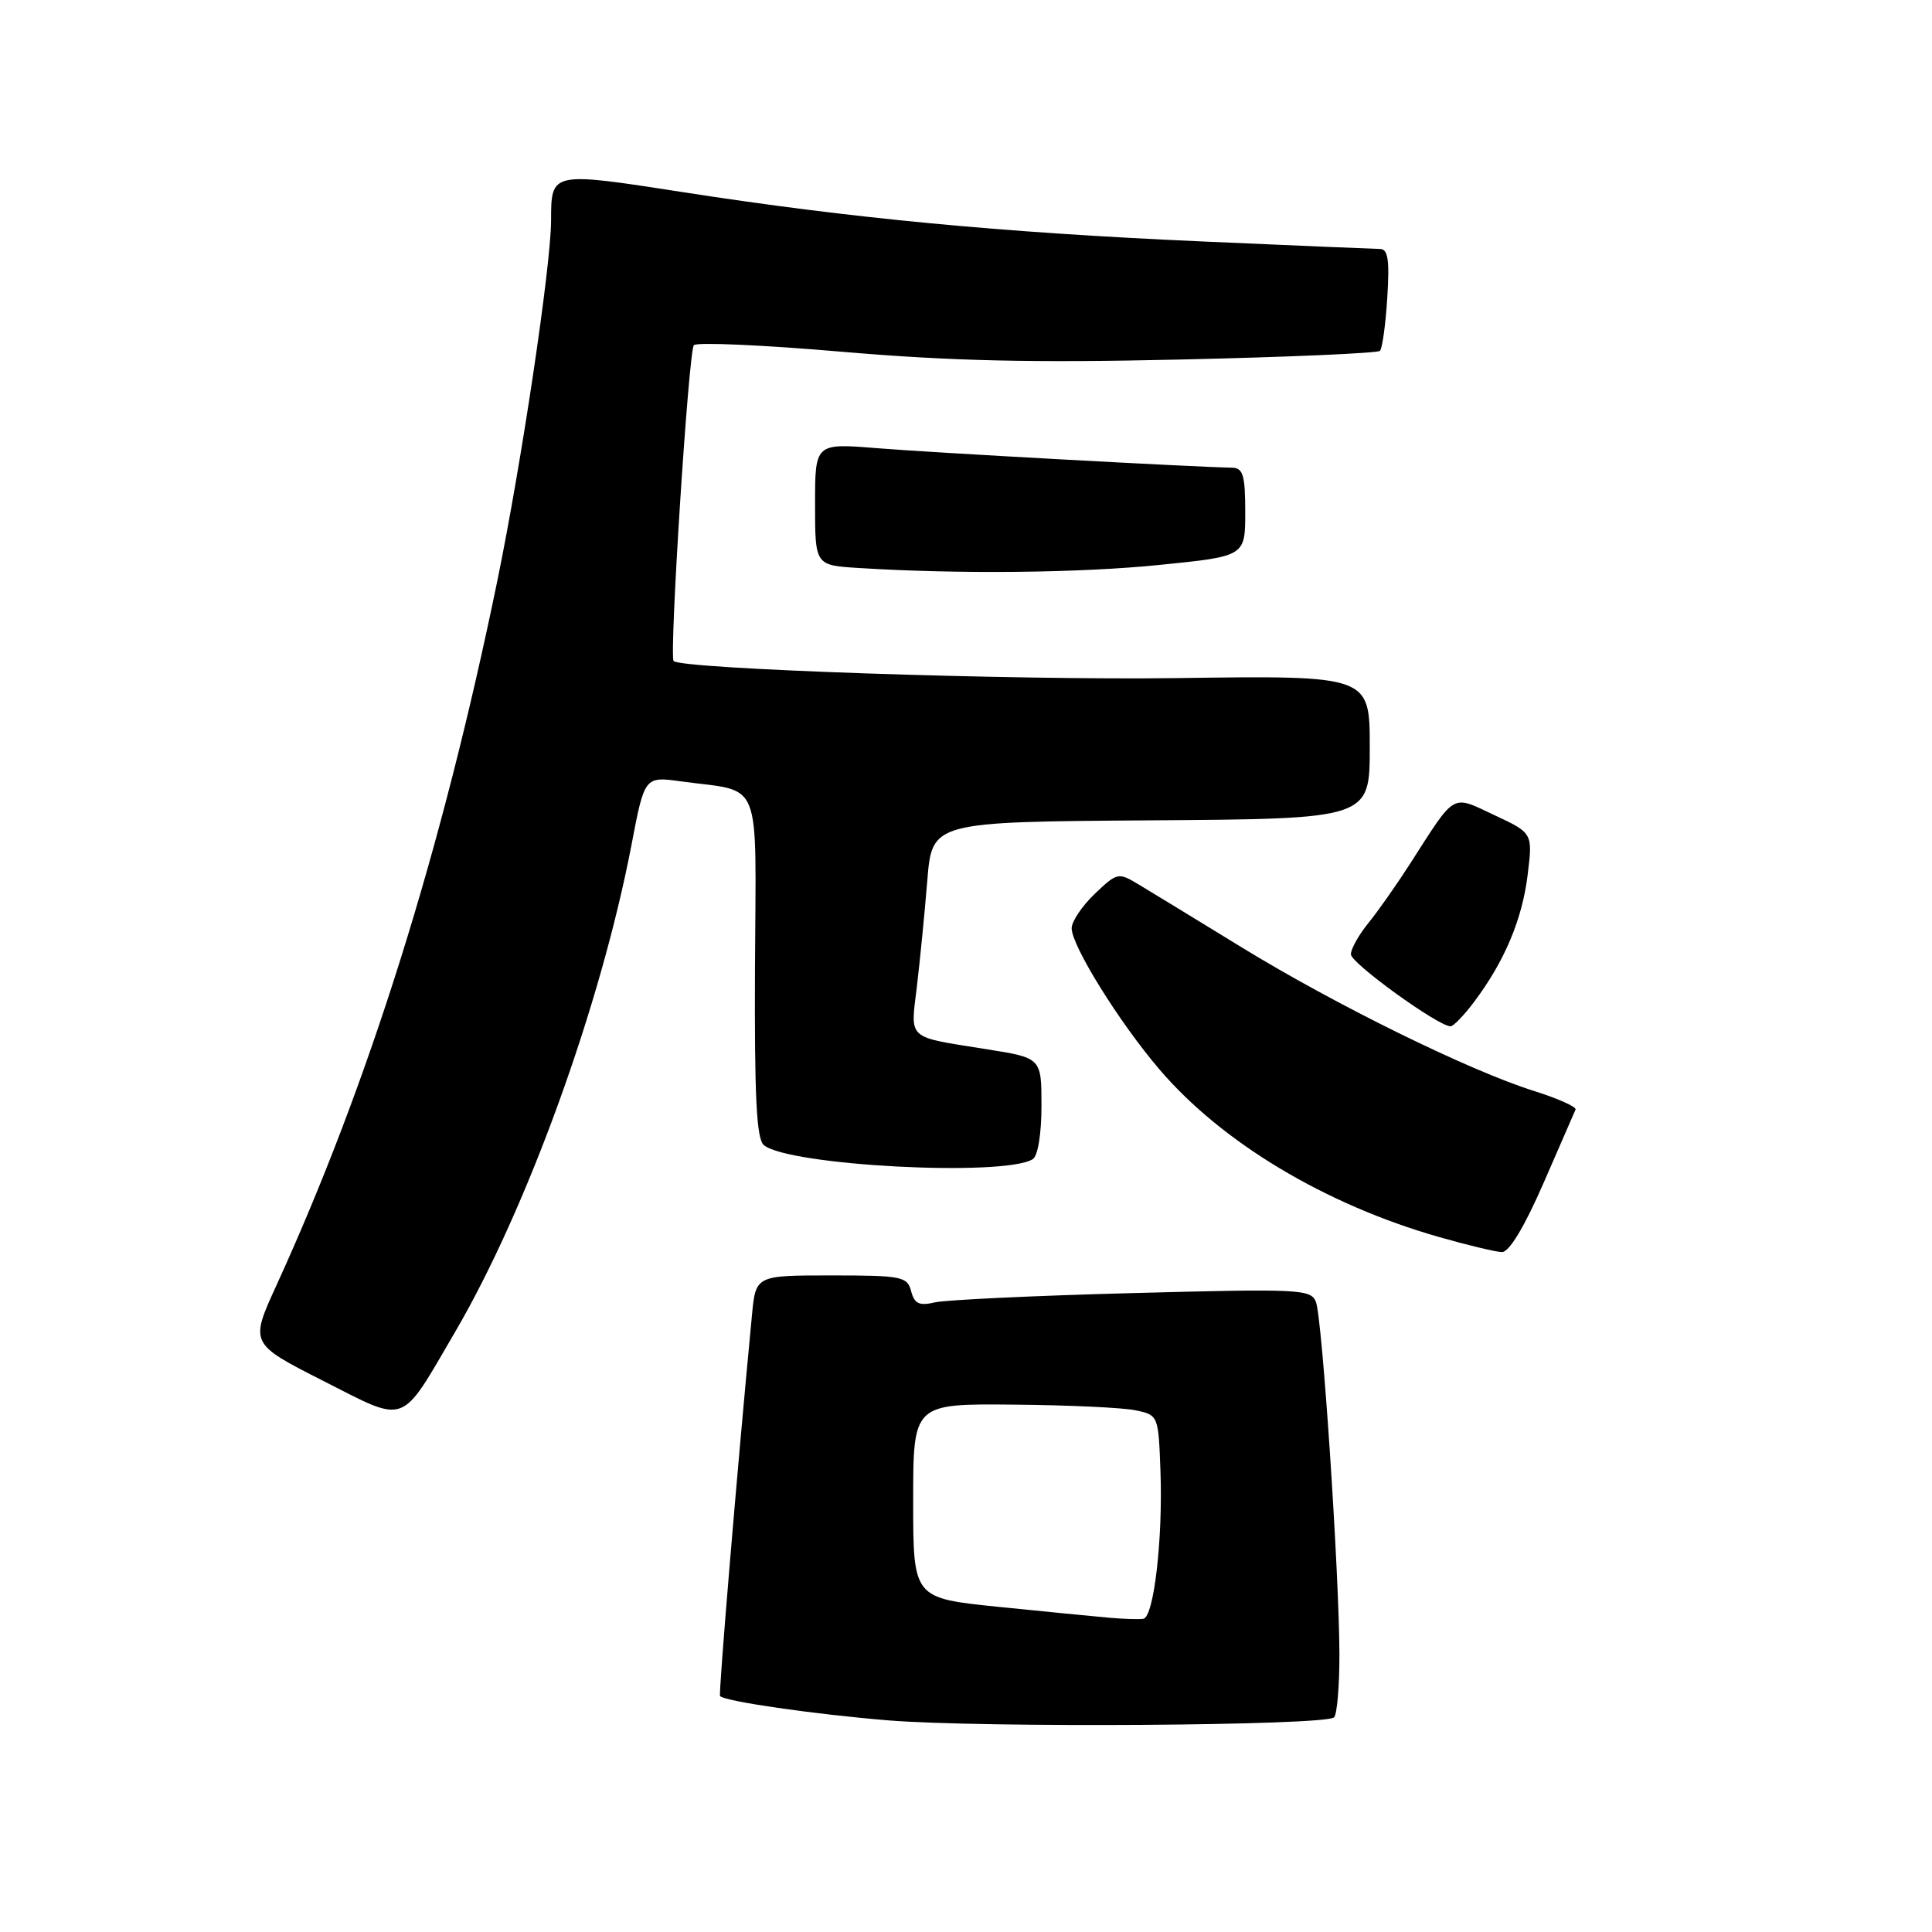 <?xml version="1.0" encoding="UTF-8" standalone="no"?>
<!DOCTYPE svg PUBLIC "-//W3C//DTD SVG 1.1//EN" "http://www.w3.org/Graphics/SVG/1.1/DTD/svg11.dtd" >
<svg xmlns="http://www.w3.org/2000/svg" xmlns:xlink="http://www.w3.org/1999/xlink" version="1.1" viewBox="0 0 256 256">
 <g >
 <path fill="currentColor"
d=" M 176.77 227.56 C 177.17 227.16 177.49 223.39 177.48 219.17 C 177.45 208.38 175.21 174.70 174.37 172.52 C 173.72 170.82 172.26 170.75 150.09 171.34 C 137.11 171.68 125.33 172.24 123.89 172.57 C 121.80 173.06 121.17 172.76 120.73 171.09 C 120.23 169.15 119.49 169.00 110.17 169.00 C 100.14 169.00 100.14 169.00 99.64 174.25 C 97.70 194.51 95.19 224.52 95.41 224.74 C 96.11 225.45 107.82 227.14 117.60 227.95 C 129.94 228.97 175.66 228.67 176.77 227.56 Z  M 60.27 176.55 C 69.83 160.21 79.58 133.29 83.67 111.98 C 85.41 102.87 85.41 102.87 90.26 103.54 C 101.15 105.03 100.16 102.53 100.04 128.12 C 99.96 145.39 100.24 150.95 101.22 151.74 C 104.56 154.46 133.04 155.95 136.84 153.60 C 137.52 153.18 138.00 150.28 138.00 146.53 C 138.00 140.18 138.00 140.18 130.75 139.03 C 120.02 137.32 120.64 137.87 121.49 130.73 C 121.90 127.30 122.52 120.99 122.87 116.70 C 123.50 108.90 123.50 108.90 152.50 108.70 C 181.50 108.50 181.50 108.50 181.50 99.00 C 181.50 89.50 181.50 89.50 156.00 89.85 C 134.29 90.15 90.33 88.66 89.26 87.59 C 88.65 86.98 91.24 46.52 91.94 45.74 C 92.31 45.32 101.14 45.71 111.56 46.61 C 125.94 47.84 136.74 48.09 156.39 47.64 C 170.63 47.32 182.53 46.80 182.85 46.49 C 183.16 46.18 183.60 43.02 183.82 39.46 C 184.14 34.47 183.92 33.00 182.87 32.99 C 182.11 32.98 171.38 32.53 159.00 31.98 C 132.66 30.81 112.68 28.91 90.56 25.47 C 72.91 22.74 73.04 22.71 73.02 29.26 C 72.99 35.33 69.11 61.34 65.89 77.00 C 58.56 112.66 48.90 143.46 36.65 170.27 C 33.10 178.03 33.10 178.03 42.80 182.96 C 54.06 188.67 52.94 189.09 60.27 176.55 Z  M 204.50 156.82 C 206.70 151.79 208.62 147.38 208.77 147.02 C 208.92 146.67 206.44 145.56 203.27 144.56 C 194.68 141.86 176.94 133.14 164.50 125.51 C 158.45 121.80 152.29 118.04 150.80 117.15 C 148.19 115.58 148.01 115.62 145.05 118.45 C 143.37 120.06 142.00 122.10 142.00 123.00 C 142.00 125.32 148.32 135.49 153.63 141.70 C 161.92 151.41 175.62 159.62 190.71 163.92 C 194.45 164.99 198.18 165.88 199.00 165.91 C 199.95 165.95 201.96 162.64 204.50 156.82 Z  M 195.33 132.75 C 199.36 127.39 201.70 121.82 202.42 115.94 C 203.10 110.39 203.10 110.39 198.04 108.02 C 192.25 105.31 192.98 104.88 186.81 114.50 C 185.04 117.25 182.57 120.77 181.30 122.33 C 180.04 123.88 179.00 125.74 179.00 126.45 C 179.00 127.62 190.54 135.97 192.20 135.99 C 192.58 136.00 193.99 134.54 195.33 132.75 Z  M 153.69 74.85 C 165.00 73.71 165.00 73.71 165.00 67.85 C 165.00 62.96 164.71 62.00 163.25 61.97 C 158.38 61.89 123.43 59.98 116.25 59.39 C 108.00 58.72 108.00 58.72 108.00 66.81 C 108.00 74.90 108.00 74.90 113.75 75.26 C 126.99 76.09 143.10 75.93 153.69 74.85 Z  M 147.00 214.36 C 145.07 214.19 138.44 213.54 132.25 212.91 C 121.00 211.76 121.00 211.76 121.00 198.88 C 121.00 186.00 121.00 186.00 134.25 186.12 C 141.54 186.18 148.85 186.52 150.50 186.88 C 153.48 187.51 153.50 187.57 153.77 195.01 C 154.09 203.98 152.89 214.27 151.50 214.50 C 150.95 214.59 148.93 214.53 147.00 214.36 Z "/>
</g>
</svg>